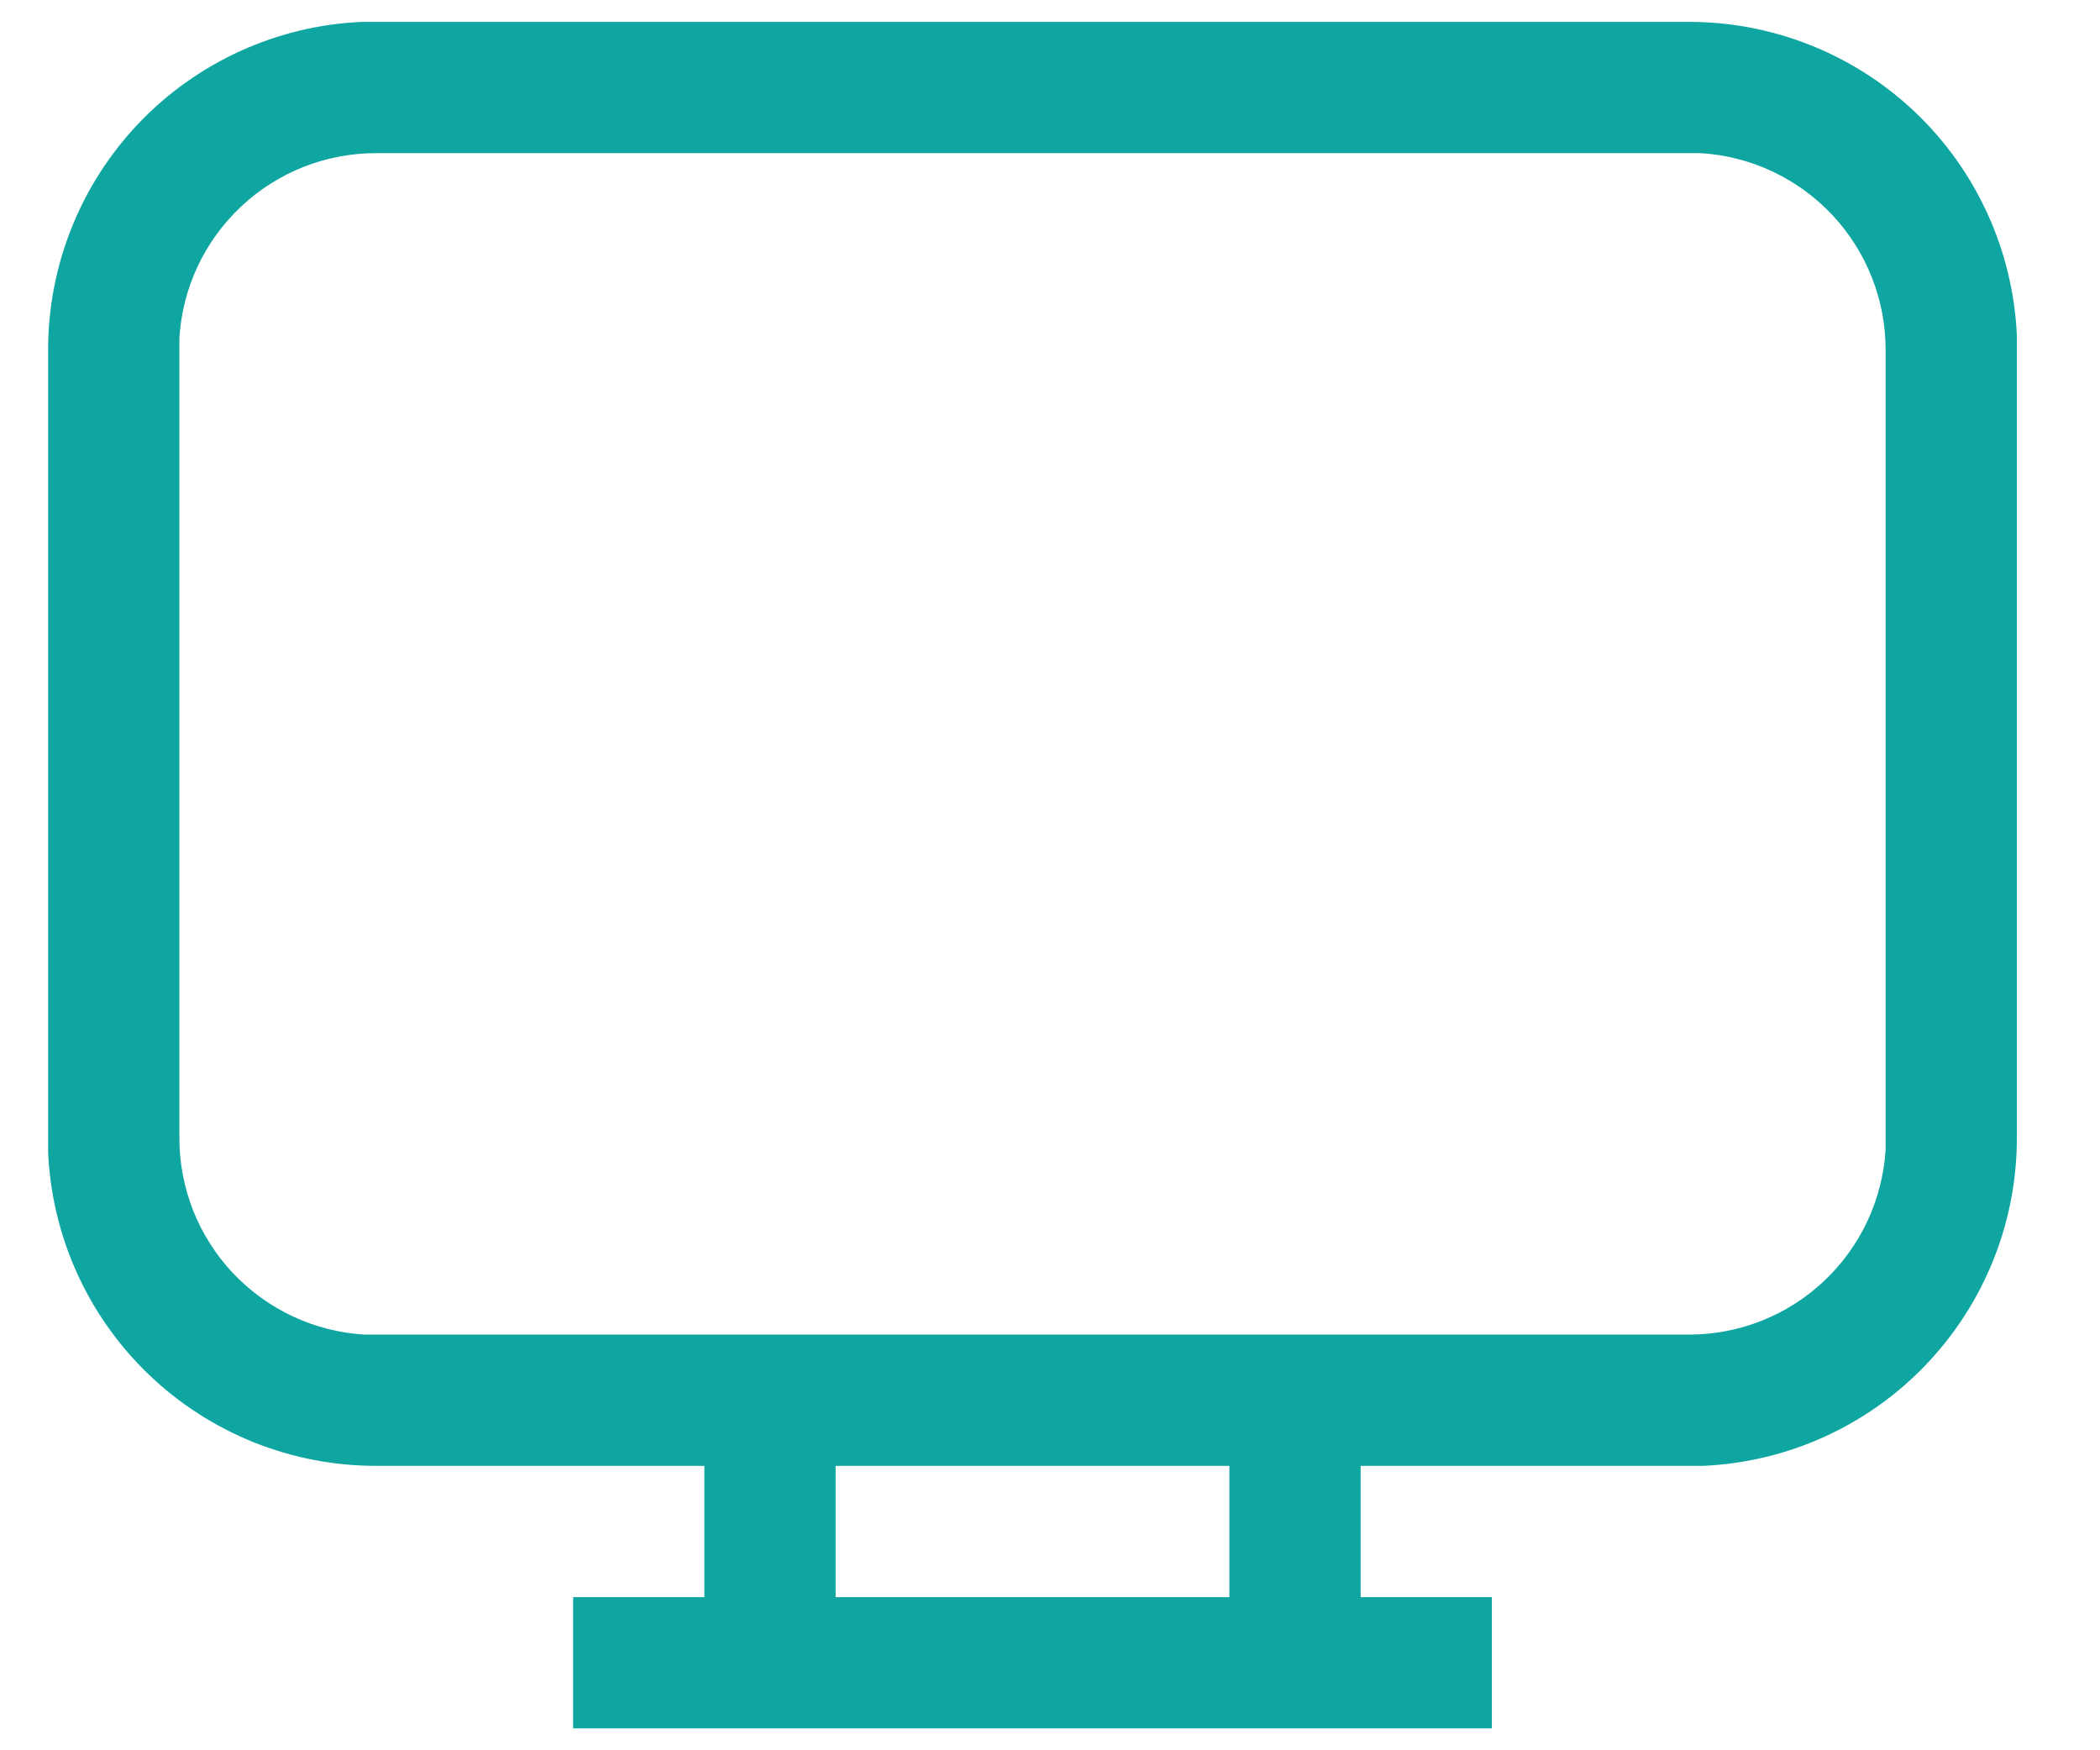 <svg width="24" height="20" viewBox="0 0 24 20" fill="none" xmlns="http://www.w3.org/2000/svg">
<path d="M6.55 19.75V18.25H8.05V16.75H4.3C3.333 16.751 2.404 16.379 1.705 15.711C1.006 15.043 0.592 14.131 0.55 13.165V4C0.549 3.033 0.921 2.104 1.589 1.405C2.257 0.706 3.169 0.293 4.135 0.25H19.3C20.266 0.249 21.196 0.621 21.895 1.289C22.593 1.957 23.007 2.869 23.05 3.835V13C23.051 13.967 22.678 14.896 22.01 15.595C21.343 16.294 20.43 16.707 19.465 16.75H15.55V18.25H17.05V19.75H6.55ZM14.05 16.75H9.55V18.25H14.05V16.75ZM19.3 1.75H4.3C3.726 1.749 3.173 1.967 2.755 2.361C2.336 2.754 2.084 3.292 2.05 3.865V13C2.049 13.574 2.267 14.127 2.66 14.545C3.054 14.963 3.592 15.216 4.165 15.25H19.3C19.874 15.251 20.427 15.033 20.845 14.639C21.263 14.246 21.515 13.708 21.55 13.135V4C21.551 3.426 21.332 2.873 20.939 2.455C20.546 2.037 20.008 1.784 19.435 1.75H19.3Z" fill="#0FA6A2"/>
</svg>
